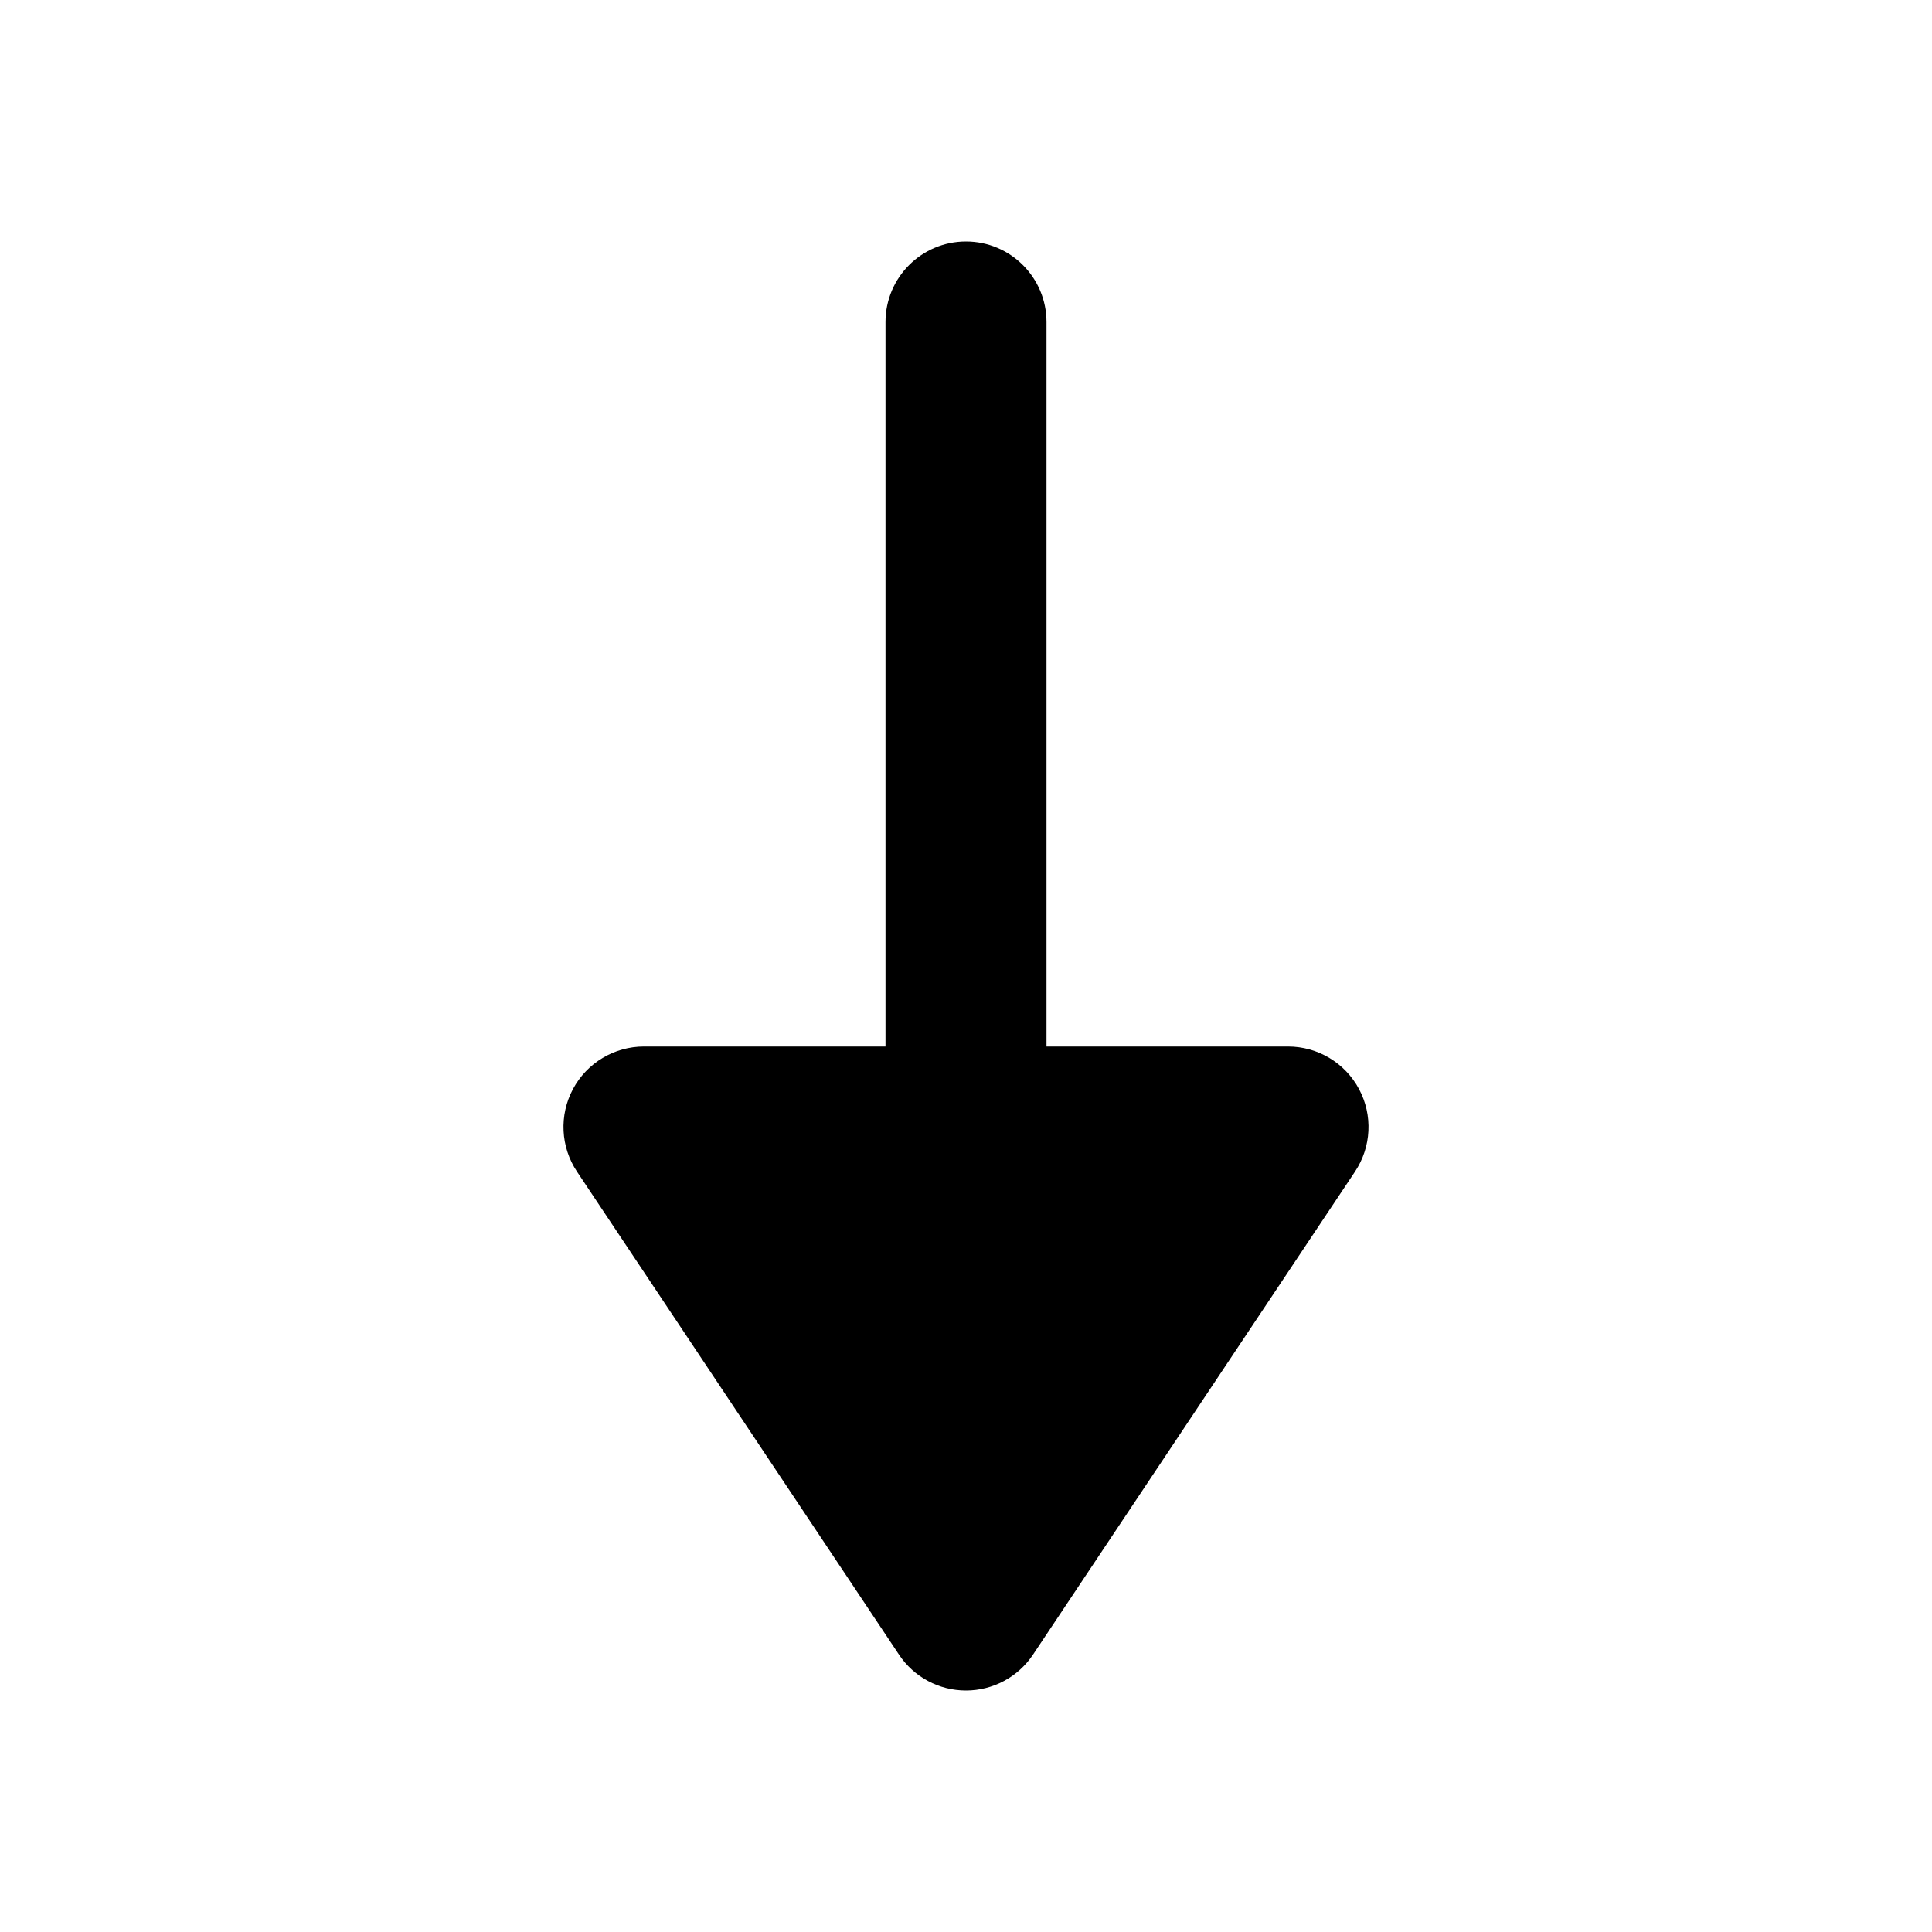 <svg width="24" height="24" viewBox="0 0 24 24" xmlns="http://www.w3.org/2000/svg">
    <path fill-rule="evenodd" clip-rule="evenodd" d="M12 3C12.552 3 13 3.448 13 4V14C13 14.552 12.552 15 12 15C11.448 15 11 14.552 11 14V4C11 3.448 11.448 3 12 3Z"/>
    <path fill-rule="evenodd" clip-rule="evenodd" d="M7.118 13.528C7.292 13.203 7.631 13 8 13H16C16.369 13 16.708 13.203 16.882 13.528C17.056 13.853 17.037 14.248 16.832 14.555L12.832 20.555C12.646 20.833 12.334 21 12 21C11.665 21 11.353 20.833 11.168 20.555L7.168 14.555C6.963 14.248 6.944 13.853 7.118 13.528Z"/>
</svg>
